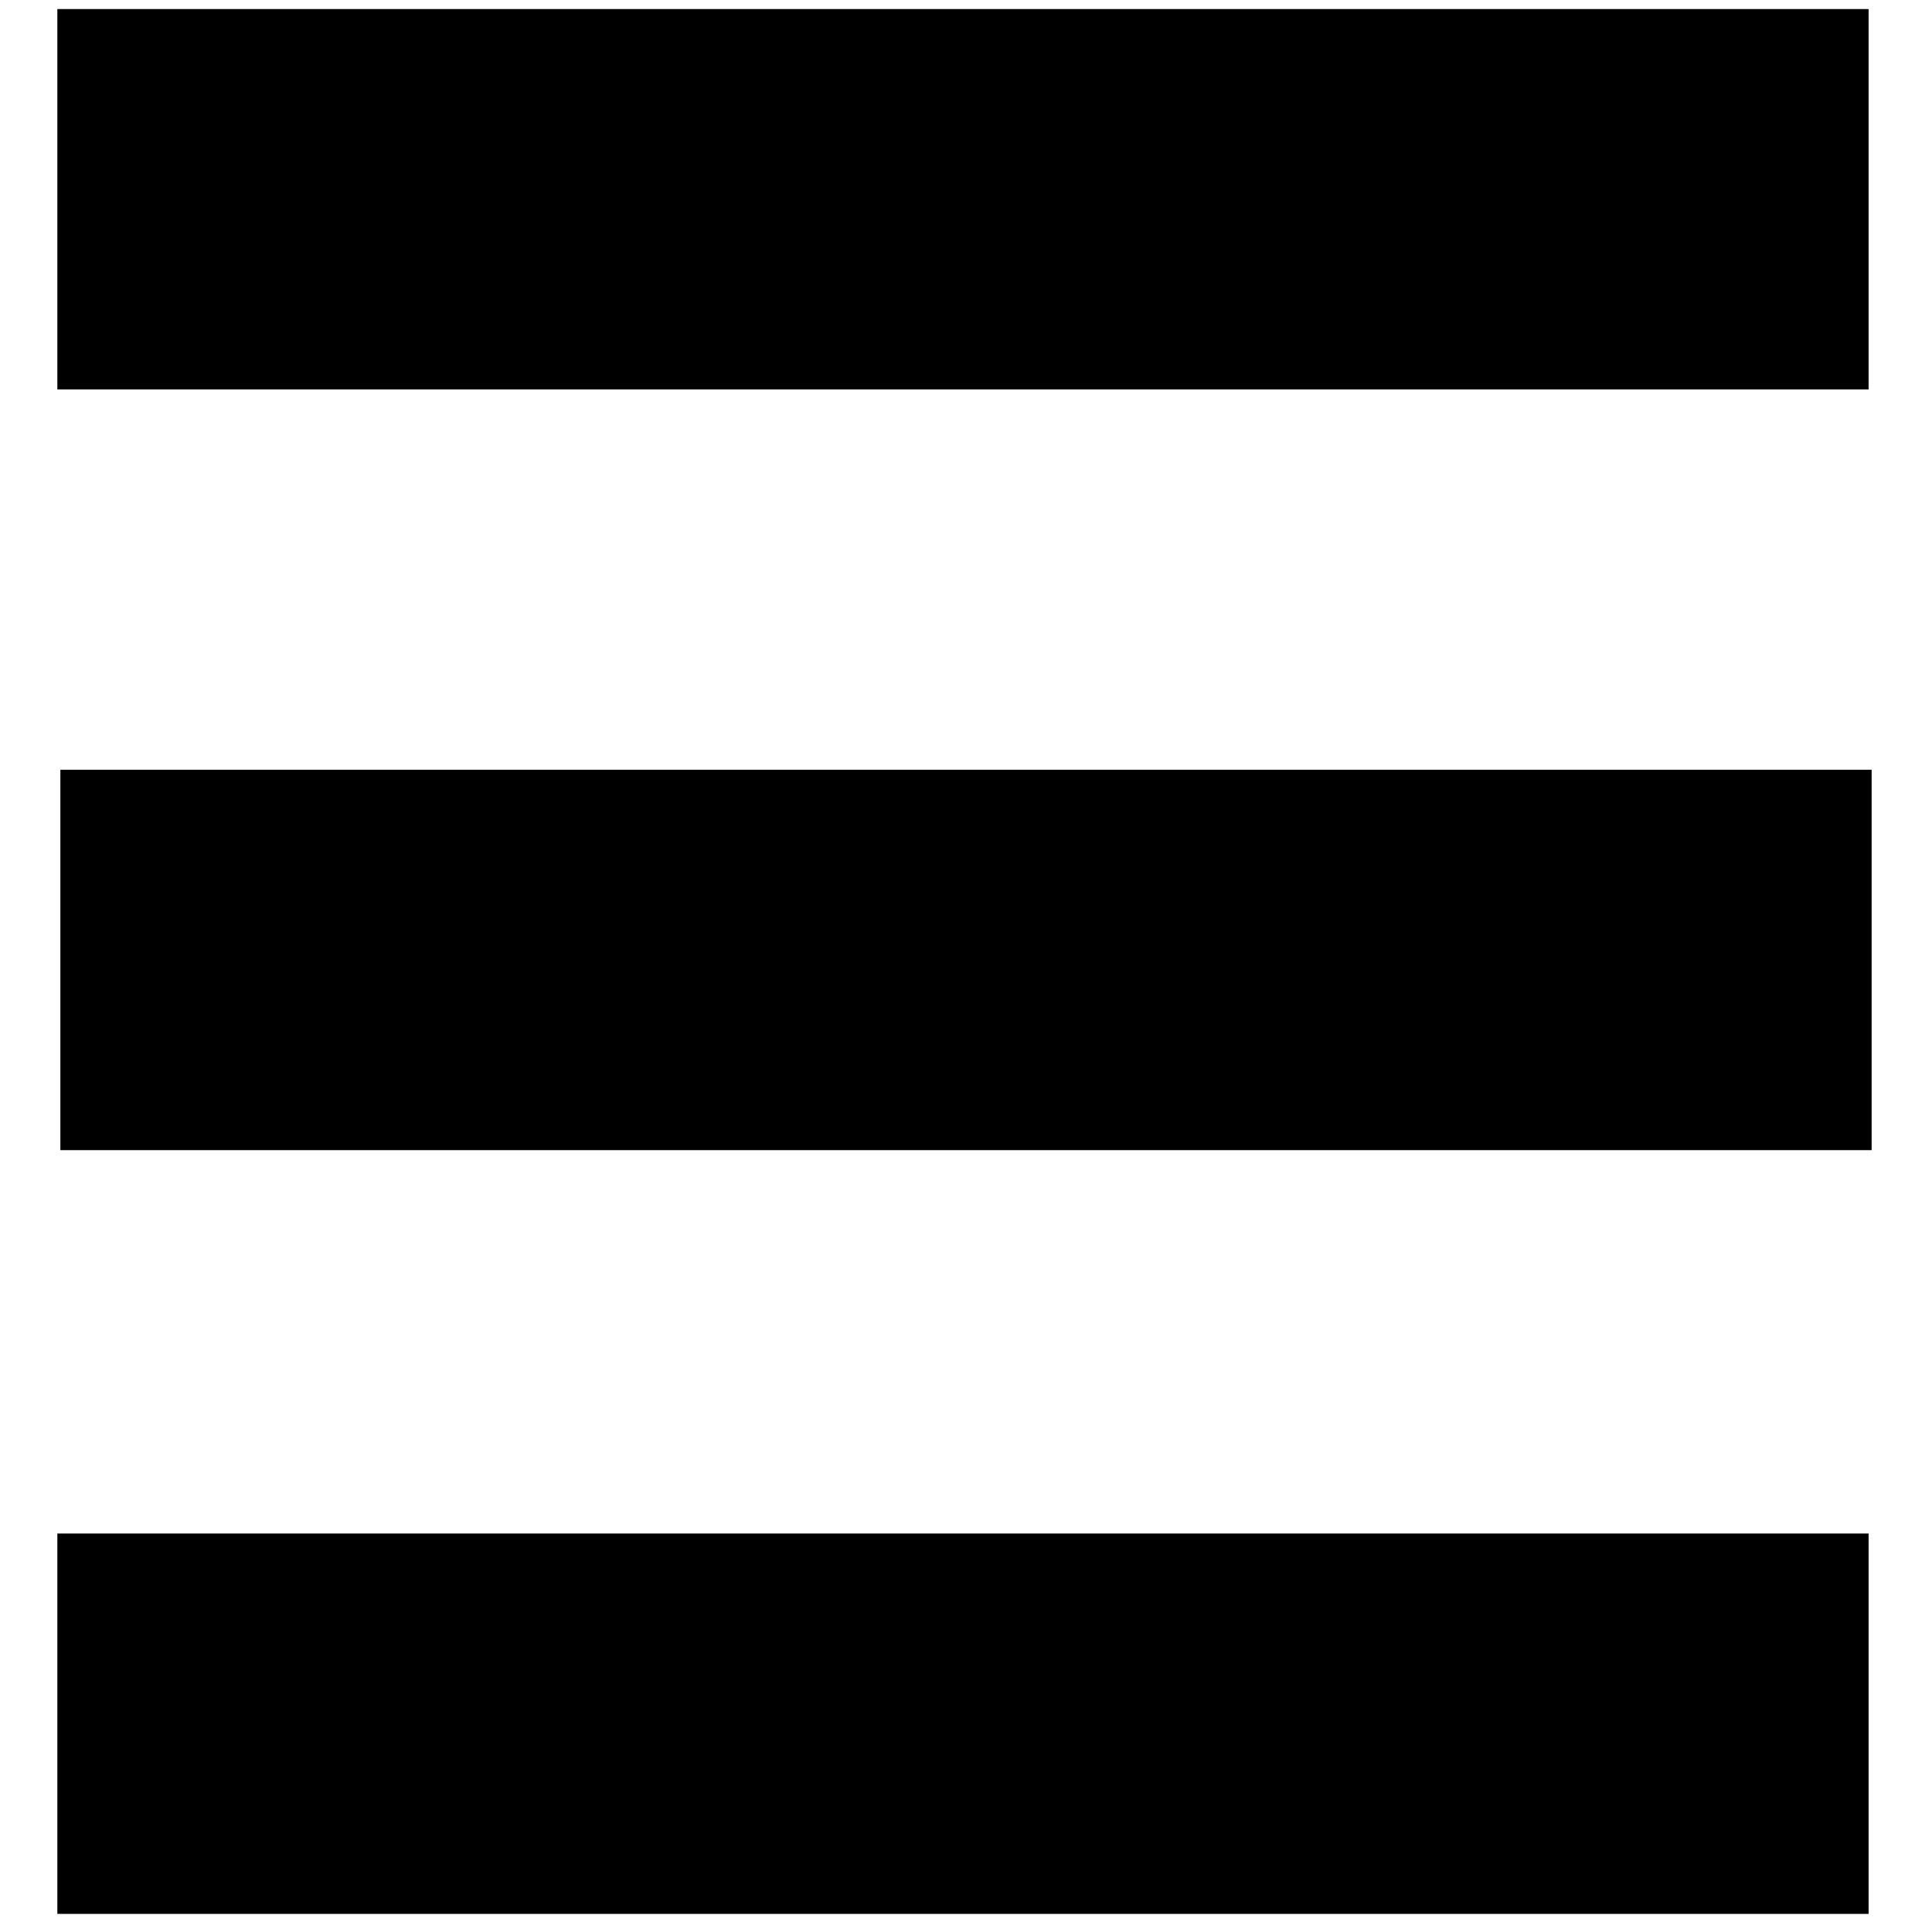 <?xml version="1.0" encoding="utf-8"?>
<!-- Generator: Adobe Illustrator 19.0.0, SVG Export Plug-In . SVG Version: 6.00 Build 0)  -->
<svg version="1.1" id="Ebene_1" xmlns="http://www.w3.org/2000/svg" xmlns:xlink="http://www.w3.org/1999/xlink" x="0px" y="0px"
	 viewBox="0 0 64 64" style="enable-background:new 0 0 64 64;" xml:space="preserve">
<rect id="XMLID_1_" x="1.9" y="0.3" width="60" height="12.6"/>
<rect id="XMLID_2_" x="2" y="25.5" width="60" height="12.6"/>
<rect id="XMLID_3_" x="1.9" y="50.8" width="60" height="12.6"/>
</svg>
